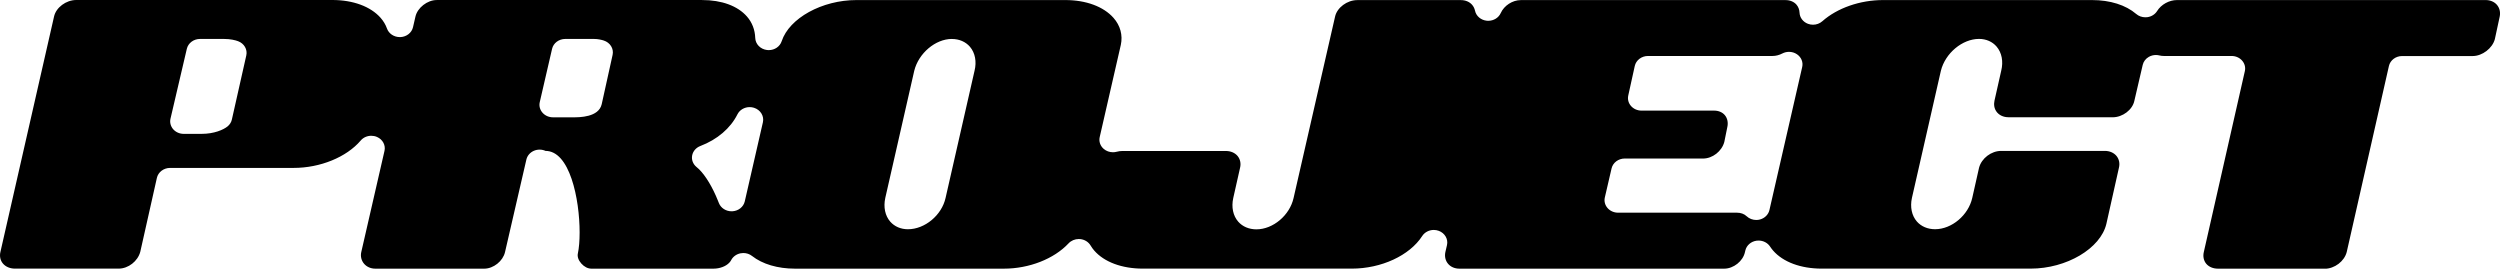 <svg width="335" height="36" viewBox="0 0 335 36" fill="none" xmlns="http://www.w3.org/2000/svg">
<path d="M297.197 36C296.564 36 295.998 35.765 295.645 35.353C295.288 34.93 295.166 34.342 295.32 33.733L300.811 9.525C300.924 9.029 300.788 8.513 300.444 8.123C300.101 7.728 299.585 7.501 299.038 7.501H289.956C289.752 7.501 289.558 7.476 289.368 7.43C289.214 7.392 289.051 7.371 288.893 7.371C288.562 7.371 288.237 7.455 287.952 7.615C287.527 7.854 287.228 8.244 287.124 8.694L286.007 13.496C285.758 14.717 284.428 15.716 283.099 15.716H269.2C268.738 15.716 268.096 15.607 267.635 15.091C267.164 14.562 267.169 13.932 267.259 13.496L268.164 9.474C268.467 8.249 268.245 7.061 267.544 6.242C266.974 5.579 266.137 5.214 265.188 5.214C262.958 5.214 260.665 7.124 260.081 9.474L256.2 26.513C255.929 27.743 256.173 28.893 256.865 29.687C257.449 30.35 258.313 30.715 259.303 30.715C261.538 30.715 263.767 28.83 264.283 26.517L265.192 22.479C265.527 21.211 266.829 20.221 268.159 20.221H282.058C282.678 20.221 283.239 20.46 283.596 20.88C283.958 21.308 284.085 21.891 283.935 22.483L282.253 29.997C281.475 33.297 276.92 35.996 272.103 35.996H244.111C241.306 35.996 238.932 35.114 237.593 33.574C237.448 33.406 237.317 33.23 237.199 33.053C236.869 32.541 236.277 32.235 235.648 32.235C235.553 32.235 235.453 32.243 235.358 32.256C234.626 32.365 234.042 32.877 233.879 33.553L233.825 33.779C233.563 34.997 232.292 36 231.044 36H195.552C194.955 36 194.412 35.773 194.064 35.374C193.693 34.955 193.552 34.371 193.679 33.779L193.896 32.843C194.082 32.041 193.611 31.231 192.788 30.929C192.571 30.849 192.345 30.812 192.128 30.812C191.508 30.812 190.911 31.11 190.576 31.626C188.889 34.241 185.094 35.996 181.137 35.996H153.144C150.34 35.996 147.965 35.114 146.626 33.574C146.441 33.36 146.278 33.133 146.142 32.902C145.857 32.419 145.337 32.096 144.749 32.037C144.686 32.029 144.618 32.029 144.555 32.029C144.035 32.029 143.537 32.239 143.189 32.608C141.23 34.699 137.906 36 134.518 36H106.526C104.214 36 102.17 35.395 100.772 34.3C100.442 34.04 100.031 33.905 99.605 33.905C99.479 33.905 99.352 33.918 99.23 33.943C98.683 34.052 98.221 34.388 97.977 34.854C97.909 34.984 97.819 35.11 97.706 35.223C97.24 35.702 96.435 36 95.598 36H79.243C78.772 36 78.279 35.748 77.891 35.307C77.506 34.875 77.339 34.384 77.434 33.96C78.049 31.101 77.52 23.94 75.15 21.253C74.543 20.569 73.856 20.221 73.105 20.221C72.852 20.107 72.581 20.049 72.309 20.049C72.038 20.049 71.771 20.103 71.518 20.216C71.016 20.443 70.654 20.871 70.536 21.375L67.673 33.779C67.397 34.984 66.126 36 64.891 36H50.282C49.694 36 49.156 35.765 48.799 35.358C48.423 34.925 48.279 34.35 48.41 33.779L51.521 20.221C51.698 19.457 51.282 18.684 50.522 18.353C50.273 18.244 50.011 18.193 49.753 18.193C49.215 18.193 48.685 18.416 48.333 18.831C46.433 21.06 42.91 22.5 39.359 22.5H22.796C21.941 22.5 21.199 23.058 21.023 23.835C21.023 23.835 18.92 33.196 18.798 33.737C18.463 35.005 17.192 35.996 15.894 35.996H2.004C1.348 35.996 0.76 35.748 0.398 35.32C0.036 34.896 -0.086 34.317 0.063 33.729L7.241 2.221C7.504 1.007 8.861 0 10.213 0H44.542C47.306 0 49.658 0.869 50.997 2.384C51.381 2.821 51.671 3.304 51.852 3.816C52.096 4.508 52.792 4.97 53.57 4.97C53.602 4.97 53.634 4.97 53.67 4.97C54.489 4.928 55.172 4.387 55.343 3.644L55.669 2.225C55.936 1.041 57.266 0.004 58.514 0.004H94.069C96.706 0.004 98.846 0.789 100.094 2.216C100.786 3.006 101.166 3.996 101.202 5.083C101.229 5.906 101.889 6.59 102.771 6.7C102.853 6.708 102.934 6.716 103.016 6.716C103.803 6.716 104.508 6.242 104.743 5.528C105.761 2.43 110.162 0.008 114.762 0.008H142.755C145.518 0.008 147.87 0.877 149.209 2.393C150.123 3.425 150.471 4.71 150.191 6.011L147.359 18.374C147.228 18.953 147.432 19.553 147.902 19.956C148.241 20.246 148.68 20.401 149.132 20.401C149.304 20.401 149.476 20.38 149.643 20.334C149.892 20.267 150.145 20.233 150.39 20.233H164.289C164.908 20.233 165.469 20.473 165.827 20.892C166.188 21.32 166.315 21.904 166.166 22.496L165.257 26.53C164.985 27.76 165.229 28.91 165.922 29.703C166.505 30.367 167.369 30.732 168.359 30.732C170.594 30.732 172.824 28.847 173.339 26.534L178.898 2.233C179.16 1.02 180.517 0.013 181.87 0.013H195.769C196.366 0.013 196.909 0.239 197.257 0.638C197.451 0.861 197.587 1.133 197.65 1.427C197.8 2.153 198.446 2.703 199.242 2.779C199.306 2.783 199.365 2.787 199.428 2.787C200.152 2.787 200.812 2.384 201.097 1.755C201.549 0.743 202.68 0.013 203.788 0.013H239.28C239.854 0.013 240.379 0.231 240.714 0.609C240.972 0.903 241.121 1.28 241.139 1.7C241.166 2.359 241.609 2.943 242.265 3.19C242.487 3.274 242.717 3.312 242.944 3.312C243.4 3.312 243.848 3.153 244.192 2.846C246.2 1.07 249.244 0.008 252.338 0.008H280.331C282.75 0.008 284.854 0.672 286.251 1.872C286.586 2.162 287.029 2.317 287.481 2.317C287.572 2.317 287.662 2.313 287.753 2.3C288.296 2.225 288.775 1.923 289.051 1.482C289.598 0.6 290.67 0.008 291.715 0.008H333.087C333.684 0.008 334.227 0.235 334.575 0.634C334.946 1.054 335.086 1.637 334.959 2.229C334.959 2.229 334.376 4.941 334.308 5.251C333.978 6.477 332.625 7.51 331.341 7.51H321.883C321.029 7.51 320.291 8.068 320.115 8.845C320.115 8.845 314.502 33.586 314.461 33.771C314.145 35.009 312.837 36.013 311.499 36.013H297.21L297.197 36ZM127.553 5.218C125.355 5.218 123.093 7.128 122.51 9.479L118.629 26.517C118.358 27.756 118.602 28.914 119.299 29.708C119.873 30.358 120.71 30.719 121.664 30.719C123.935 30.719 126.196 28.834 126.707 26.521L130.588 9.483C130.891 8.261 130.669 7.082 129.973 6.267C129.394 5.596 128.534 5.222 127.548 5.222L127.553 5.218ZM217.719 21.241C216.864 21.241 216.131 21.795 215.95 22.567L215.046 26.467C214.933 26.962 215.064 27.479 215.408 27.873C215.751 28.268 216.267 28.499 216.814 28.499H232.74C233.264 28.499 233.721 28.662 234.051 28.977C234.395 29.3 234.861 29.477 235.336 29.477C235.508 29.477 235.675 29.456 235.842 29.41C236.48 29.237 236.964 28.75 237.104 28.146L241.496 8.975C241.645 8.328 241.37 7.665 240.8 7.275C240.483 7.056 240.108 6.947 239.728 6.947C239.425 6.947 239.117 7.019 238.841 7.161C238.416 7.384 237.959 7.501 237.52 7.501H220.831C219.971 7.501 219.23 8.064 219.058 8.845L218.185 12.807C218.076 13.303 218.212 13.815 218.556 14.205C218.899 14.596 219.415 14.822 219.958 14.822H229.7C230.279 14.822 230.799 15.041 231.125 15.427C231.482 15.851 231.604 16.451 231.451 17.076C231.446 17.098 231.057 19.024 231.057 19.024C230.722 20.271 229.474 21.245 228.212 21.245H217.714L217.719 21.241ZM100.456 14.352C99.768 14.352 99.117 14.717 98.814 15.326C97.882 17.19 96.118 18.697 93.843 19.566C93.269 19.784 92.857 20.263 92.749 20.829C92.64 21.396 92.853 21.975 93.314 22.361C93.436 22.462 93.554 22.571 93.676 22.68C94.562 23.562 95.485 25.09 96.2 26.883L96.335 27.218C96.598 27.881 97.281 28.314 98.031 28.314C98.077 28.314 98.117 28.314 98.162 28.31C98.968 28.255 99.632 27.714 99.8 26.983L102.229 16.384C102.419 15.549 101.903 14.713 101.03 14.44C100.84 14.382 100.65 14.352 100.456 14.352ZM26.803 5.218C25.953 5.218 25.216 5.768 25.035 6.54L22.846 15.901C22.728 16.396 22.864 16.917 23.203 17.312C23.547 17.706 24.062 17.937 24.61 17.937H27.02C28.685 17.937 29.933 17.395 30.499 16.934C30.788 16.695 30.992 16.375 31.069 16.023L33.004 7.426C33.185 6.628 32.719 5.822 31.901 5.52C31.525 5.382 30.892 5.218 29.992 5.218H26.794H26.803ZM75.747 5.218C74.892 5.218 74.154 5.772 73.978 6.544L72.327 13.689C72.21 14.197 72.35 14.722 72.712 15.12C73.055 15.502 73.562 15.721 74.1 15.721C74.105 15.721 76.809 15.721 76.809 15.721C77.651 15.721 80.22 15.721 80.627 13.97L82.088 7.354C82.273 6.528 81.762 5.701 80.898 5.428C80.65 5.348 80.152 5.218 79.587 5.218H75.747Z" fill="black"/>
</svg>
